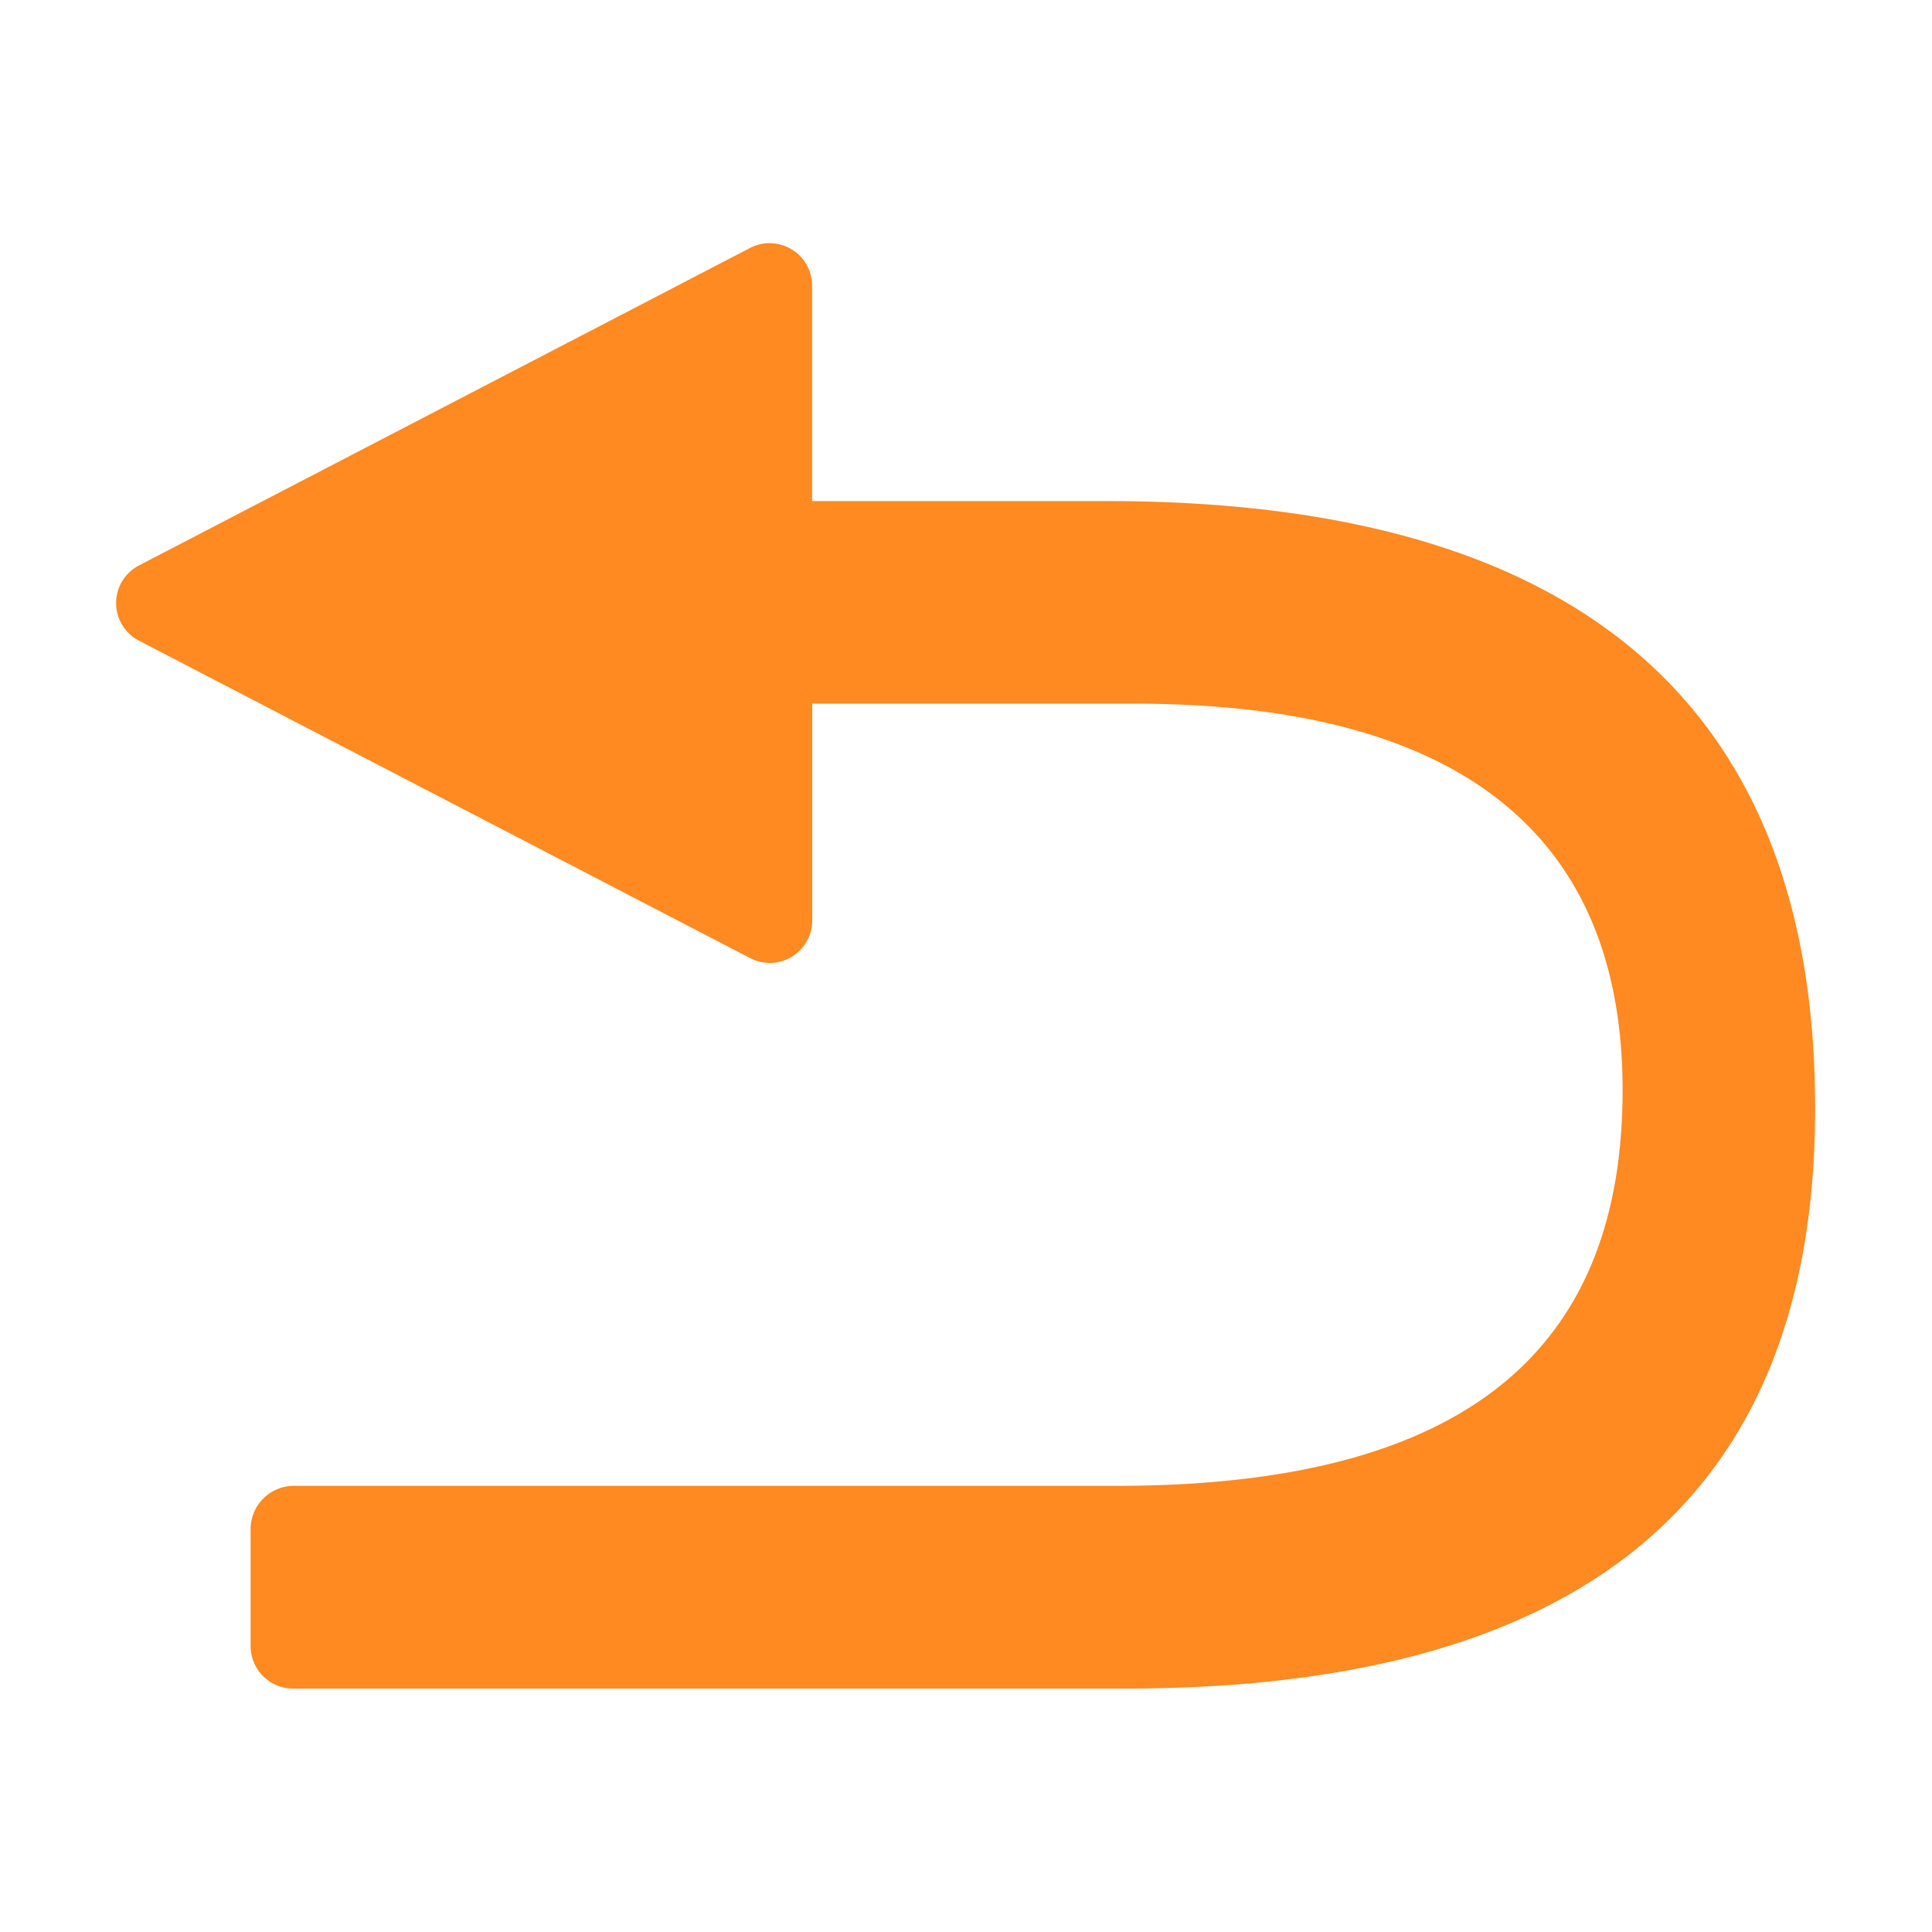 <svg xmlns="http://www.w3.org/2000/svg" width="14" height="14" viewBox="0 0 14 14"><g transform="translate(-261 -91)"><rect width="14" height="14" transform="translate(261 91)" fill="none"/><path d="M7.178,78.372H5.042V76.811a.308.308,0,0,0-.45-.273l-4.427,2.3a.307.307,0,0,0,0,.546l4.428,2.3a.308.308,0,0,0,.45-.273V79.84H7.379c2.335,0,3.536.934,3.536,2.8,0,1.935-1.2,2.868-3.669,2.868H1.287a.314.314,0,0,0-.314.314v.847a.308.308,0,0,0,.308.308H7.31q5,0,5-4.2C12.314,79.84,10.58,78.372,7.178,78.372Zm0,0" transform="translate(261.843 16.259)" fill="#ff8a21"/></g></svg>